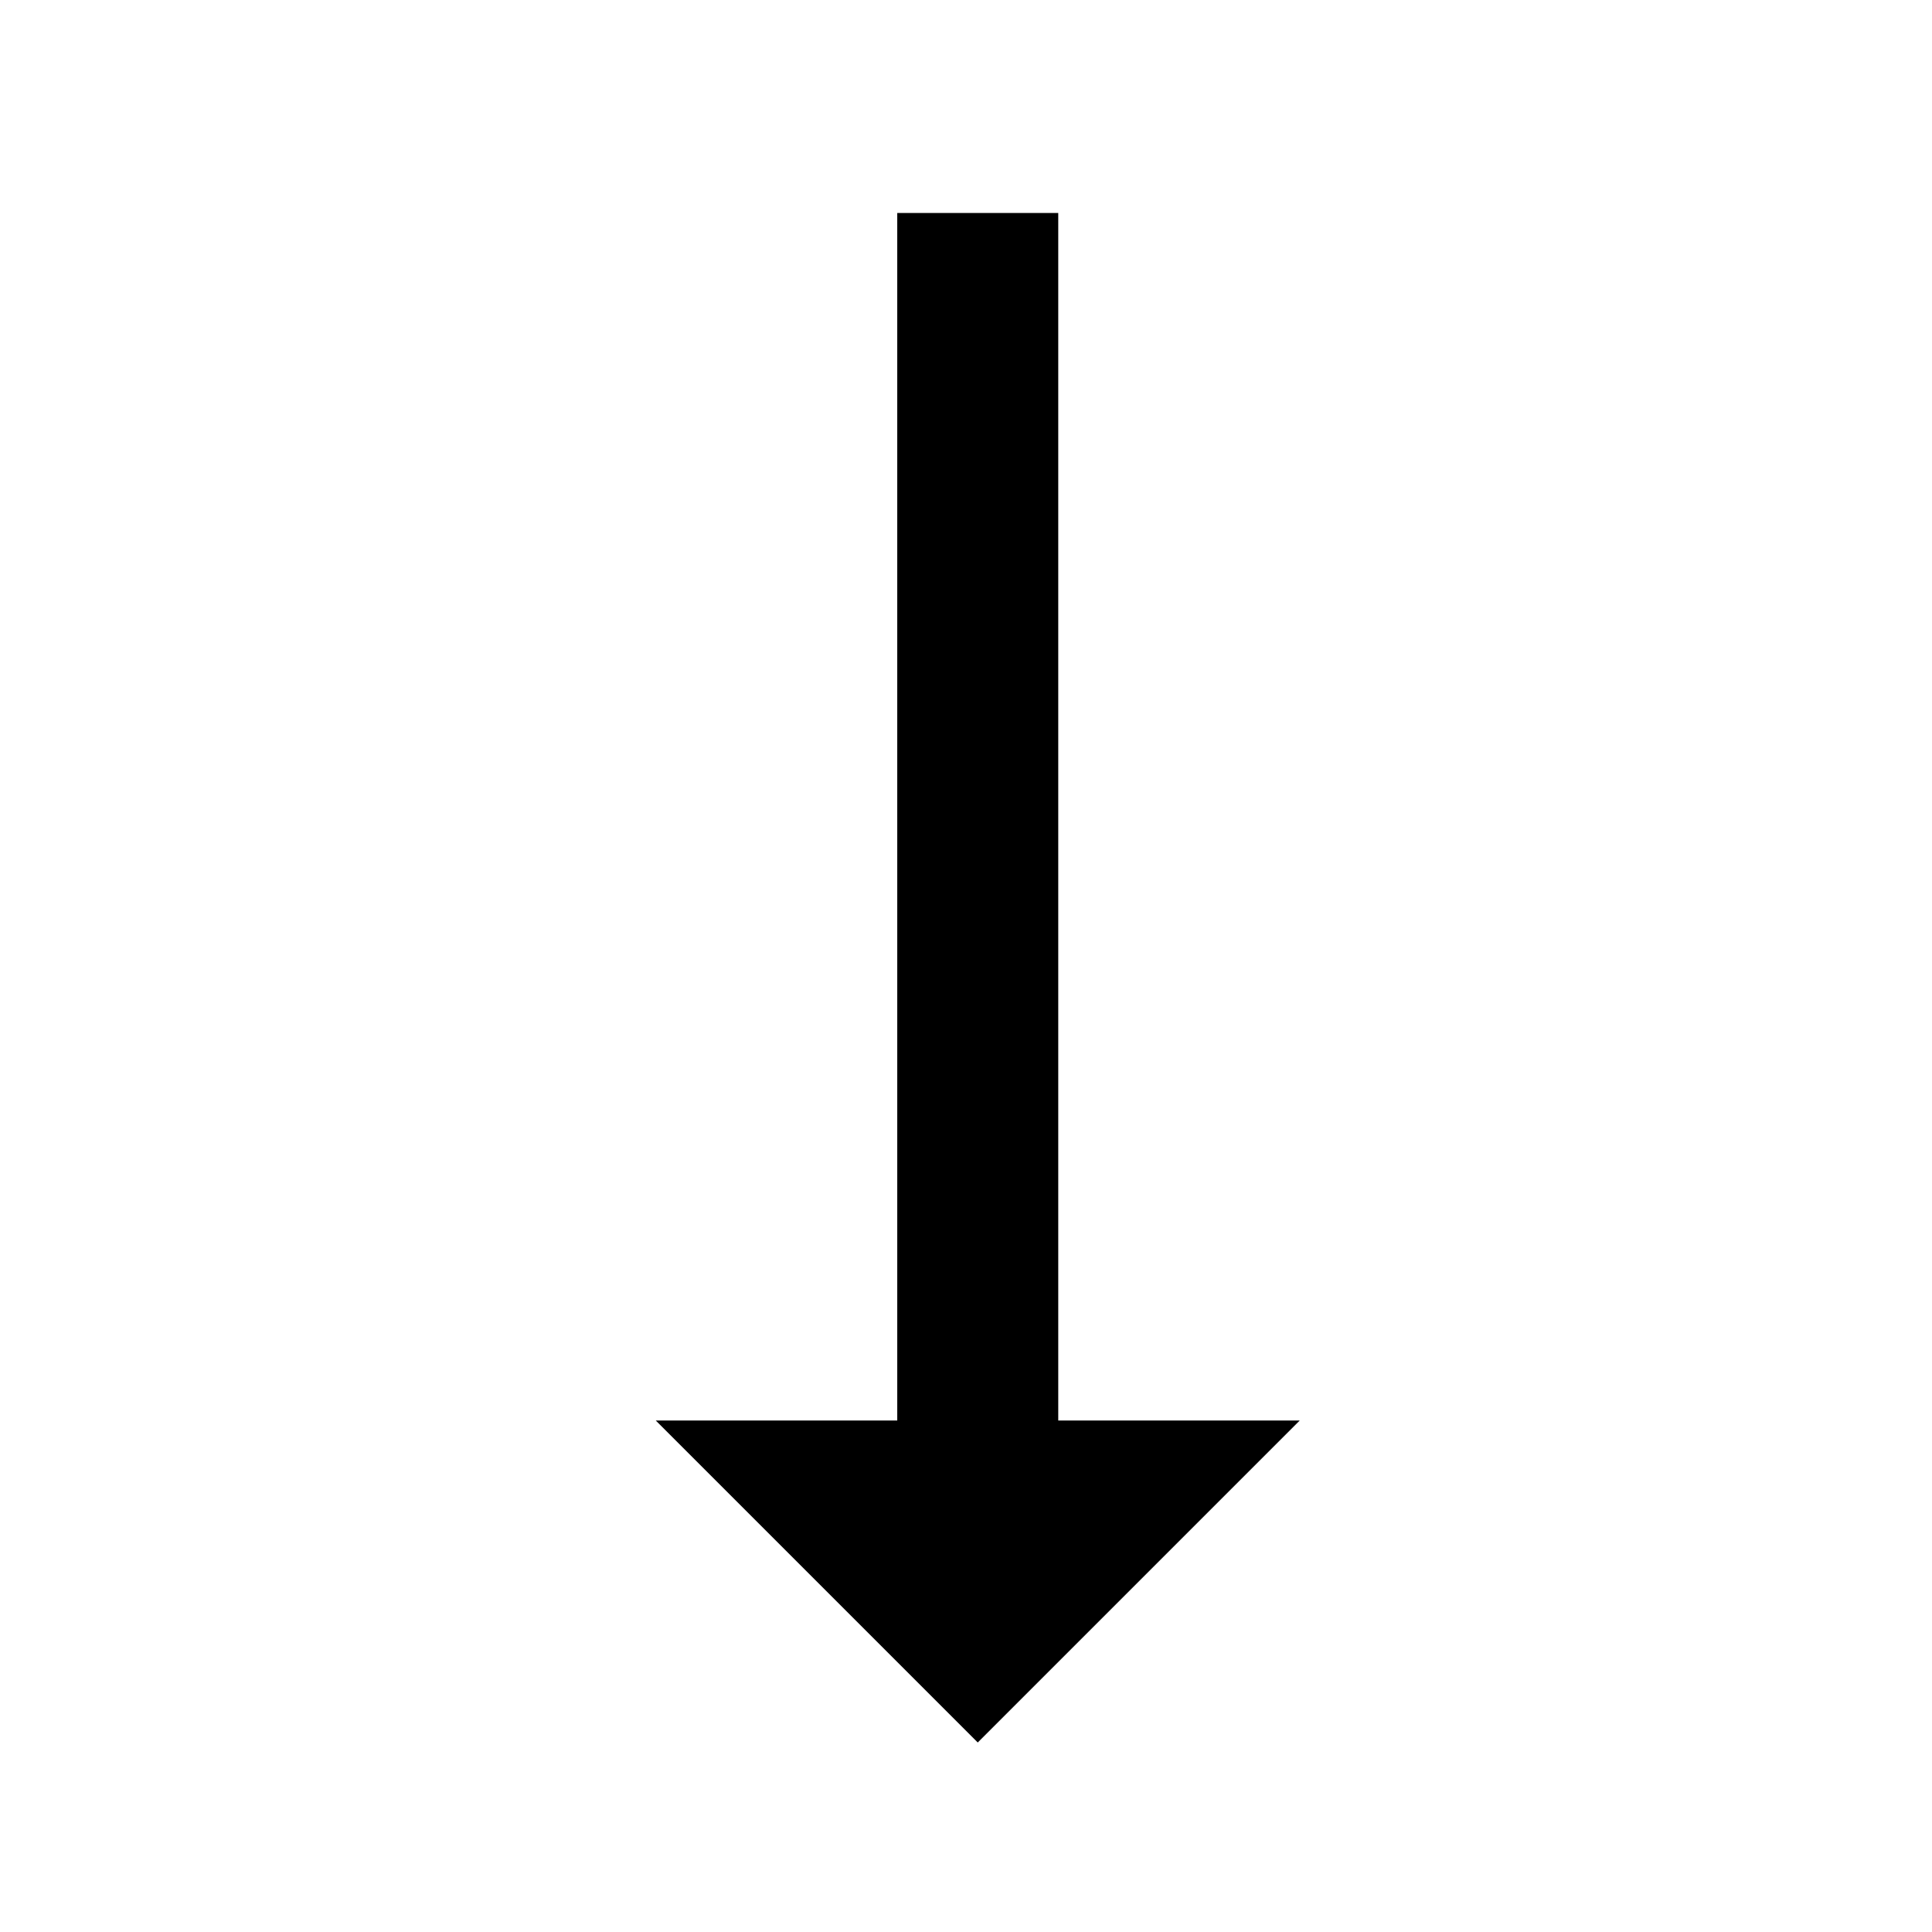 <svg
   height="24px"
   viewBox="0 0 24 24"
   width="24px"
   fill="#000000"
>
  <path
     d="M0 0h24v24H0V0z"
     fill="none"
     id="path2" />
  <path
     d="m 12.146,21.646 4,-4 -3,-1.4e-5 -7.1e-5,-15 -2,-9.6e-6 7.2e-5,15 -3,-1.5e-5 z"
     id="path4"
     style="stroke-width:1" />
</svg>
